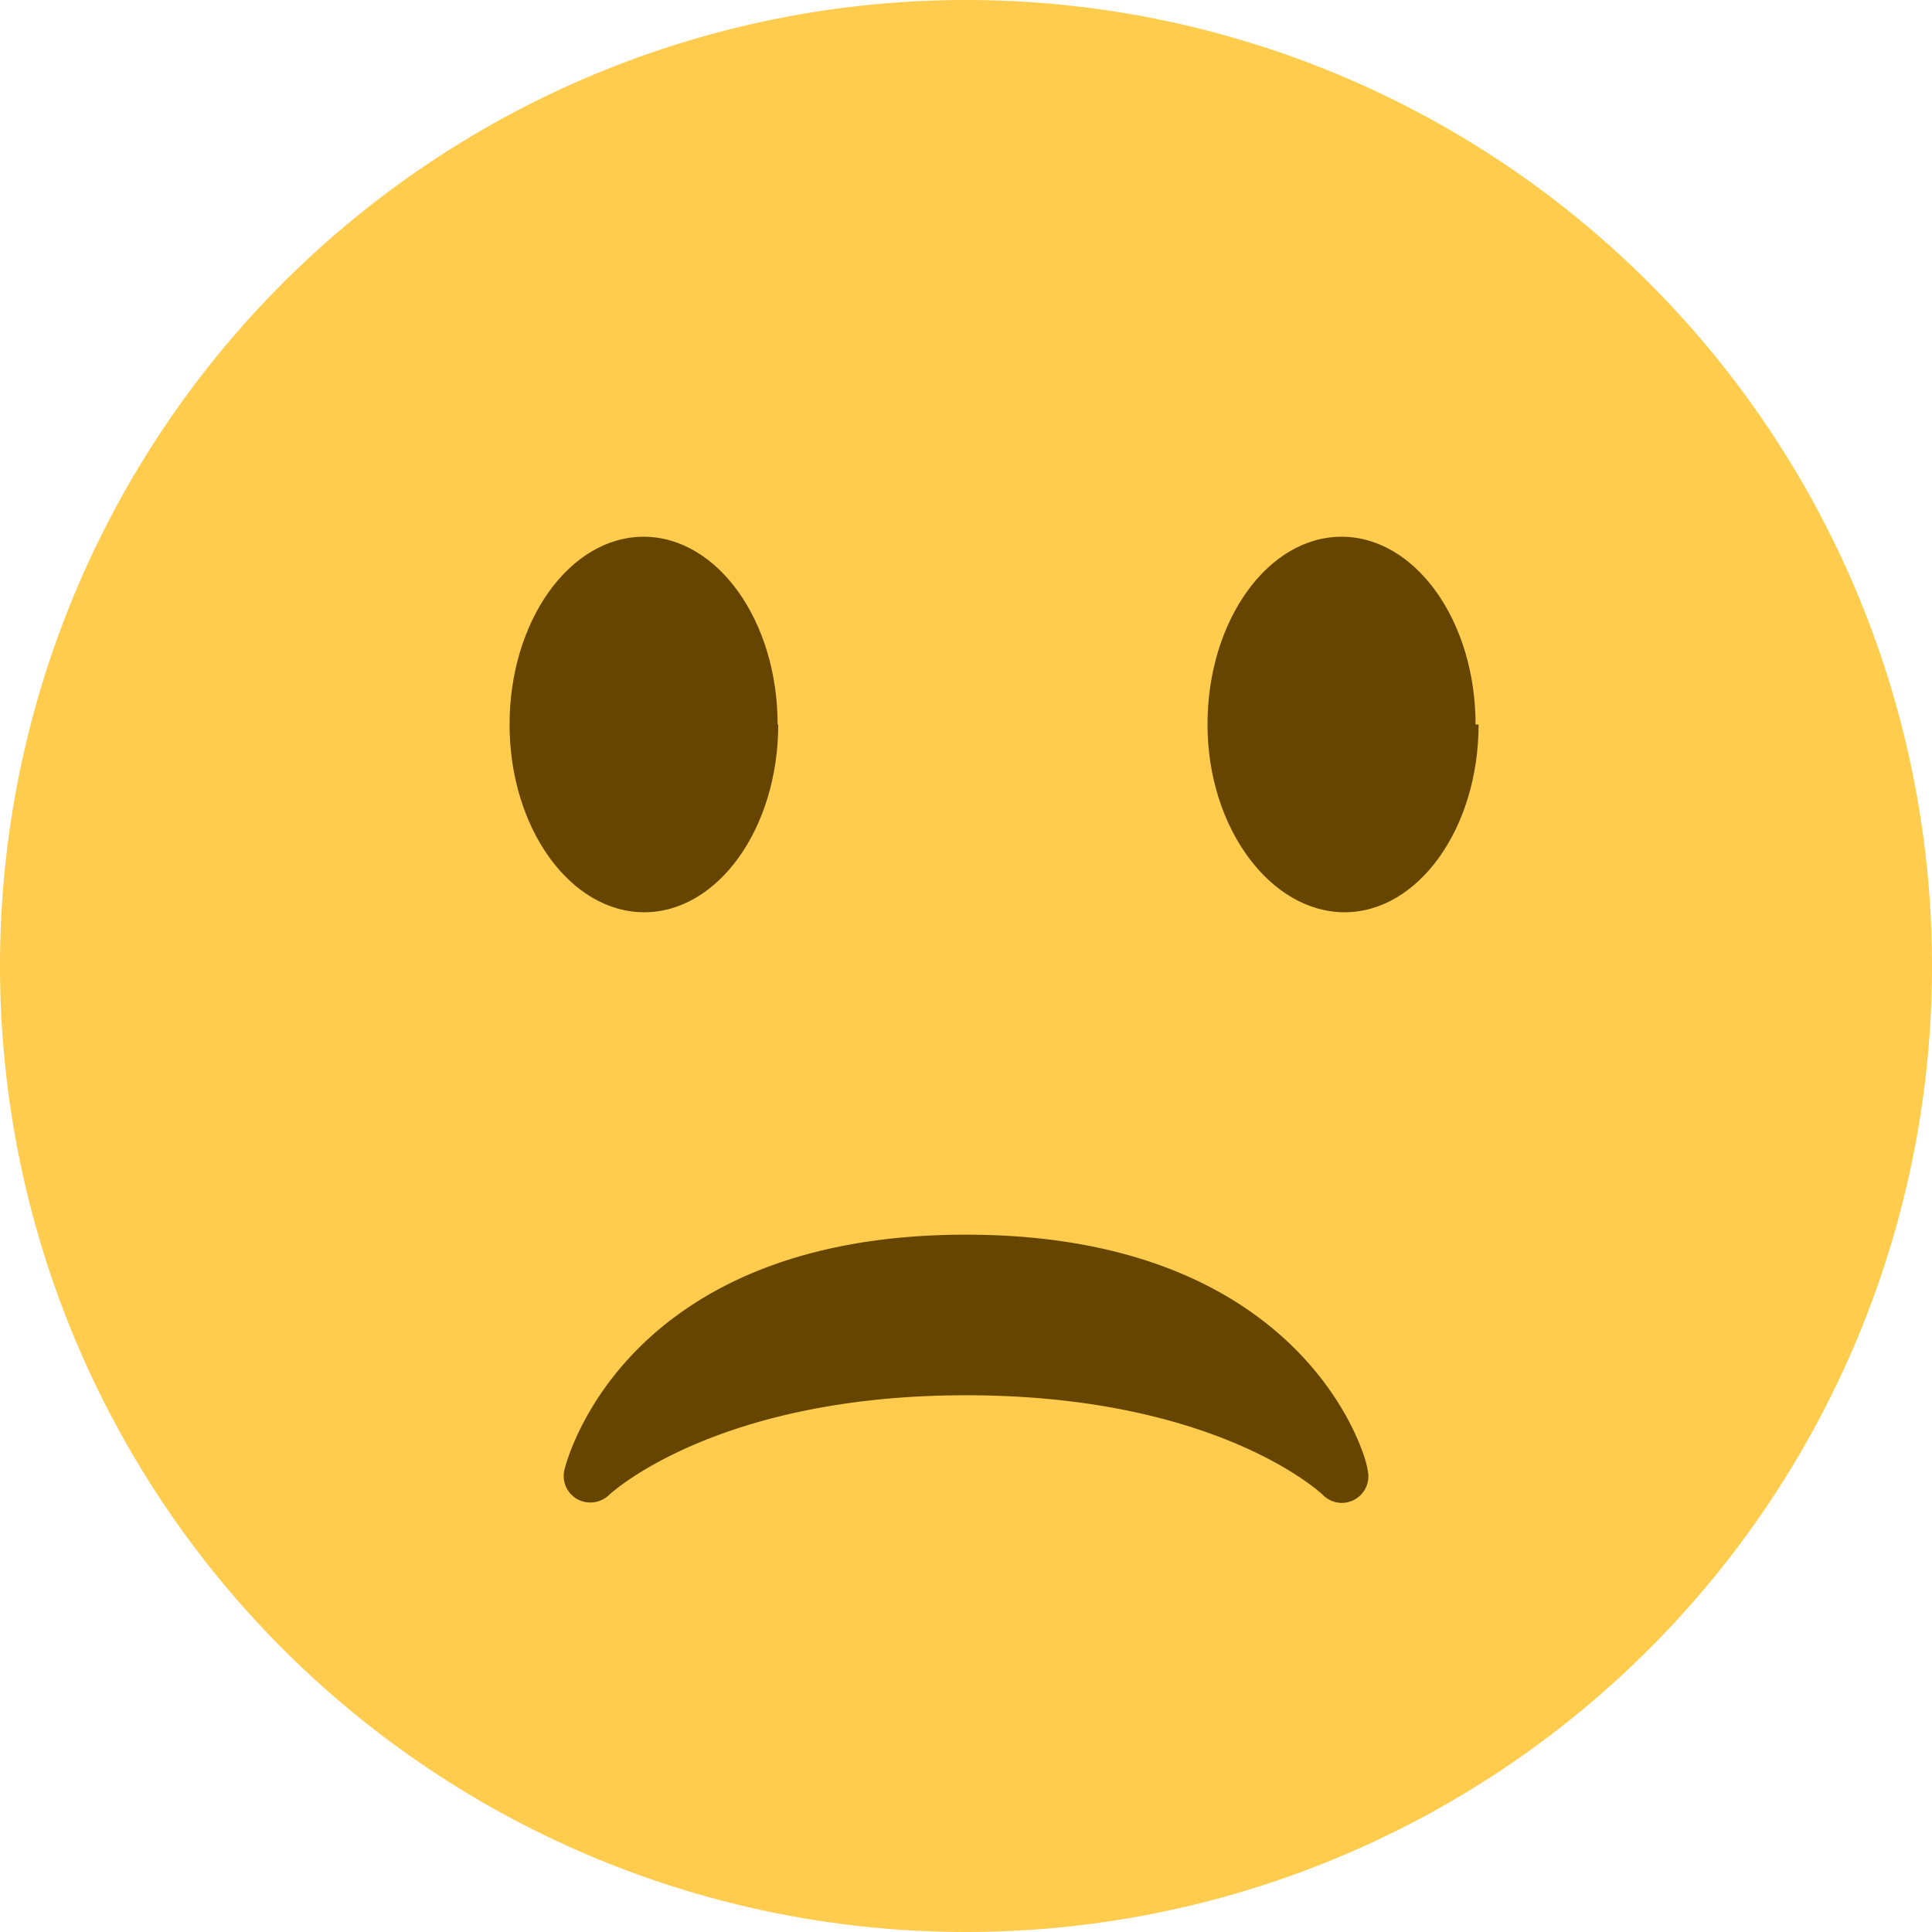 <svg id="Capa_1" data-name="Capa 1" xmlns="http://www.w3.org/2000/svg" viewBox="0 0 32 32"><defs><style>.cls-1{fill:#ffcc4d}.cls-2{fill:#664500}</style></defs><title>emoji3</title><path class="cls-1" d="M32 16A16 16 0 1 1 16 0a16 16 0 0 1 16 16"/><path class="cls-2" d="M22.65 24.34c0-.16-1-3.89-6.65-3.89s-6.61 3.73-6.65 3.89a.44.44 0 0 0 .21.49.45.45 0 0 0 .53-.07s1.74-1.65 5.91-1.65 5.89 1.63 5.91 1.65a.44.44 0 0 0 .74-.42"/><path id="SVGCleanerId_0" data-name="SVGCleanerId 0" class="cls-2" d="M12.89 12c0 1.72-1 3.11-2.22 3.11S8.44 13.72 8.44 12s1-3.11 2.22-3.11 2.22 1.39 2.22 3.11"/><path id="SVGCleanerId_0-2" data-name="SVGCleanerId 0" class="cls-2" d="M24.49 12c0 1.72-1 3.11-2.22 3.11S20 13.72 20 12s1-3.11 2.22-3.11 2.22 1.39 2.22 3.11"/></svg>